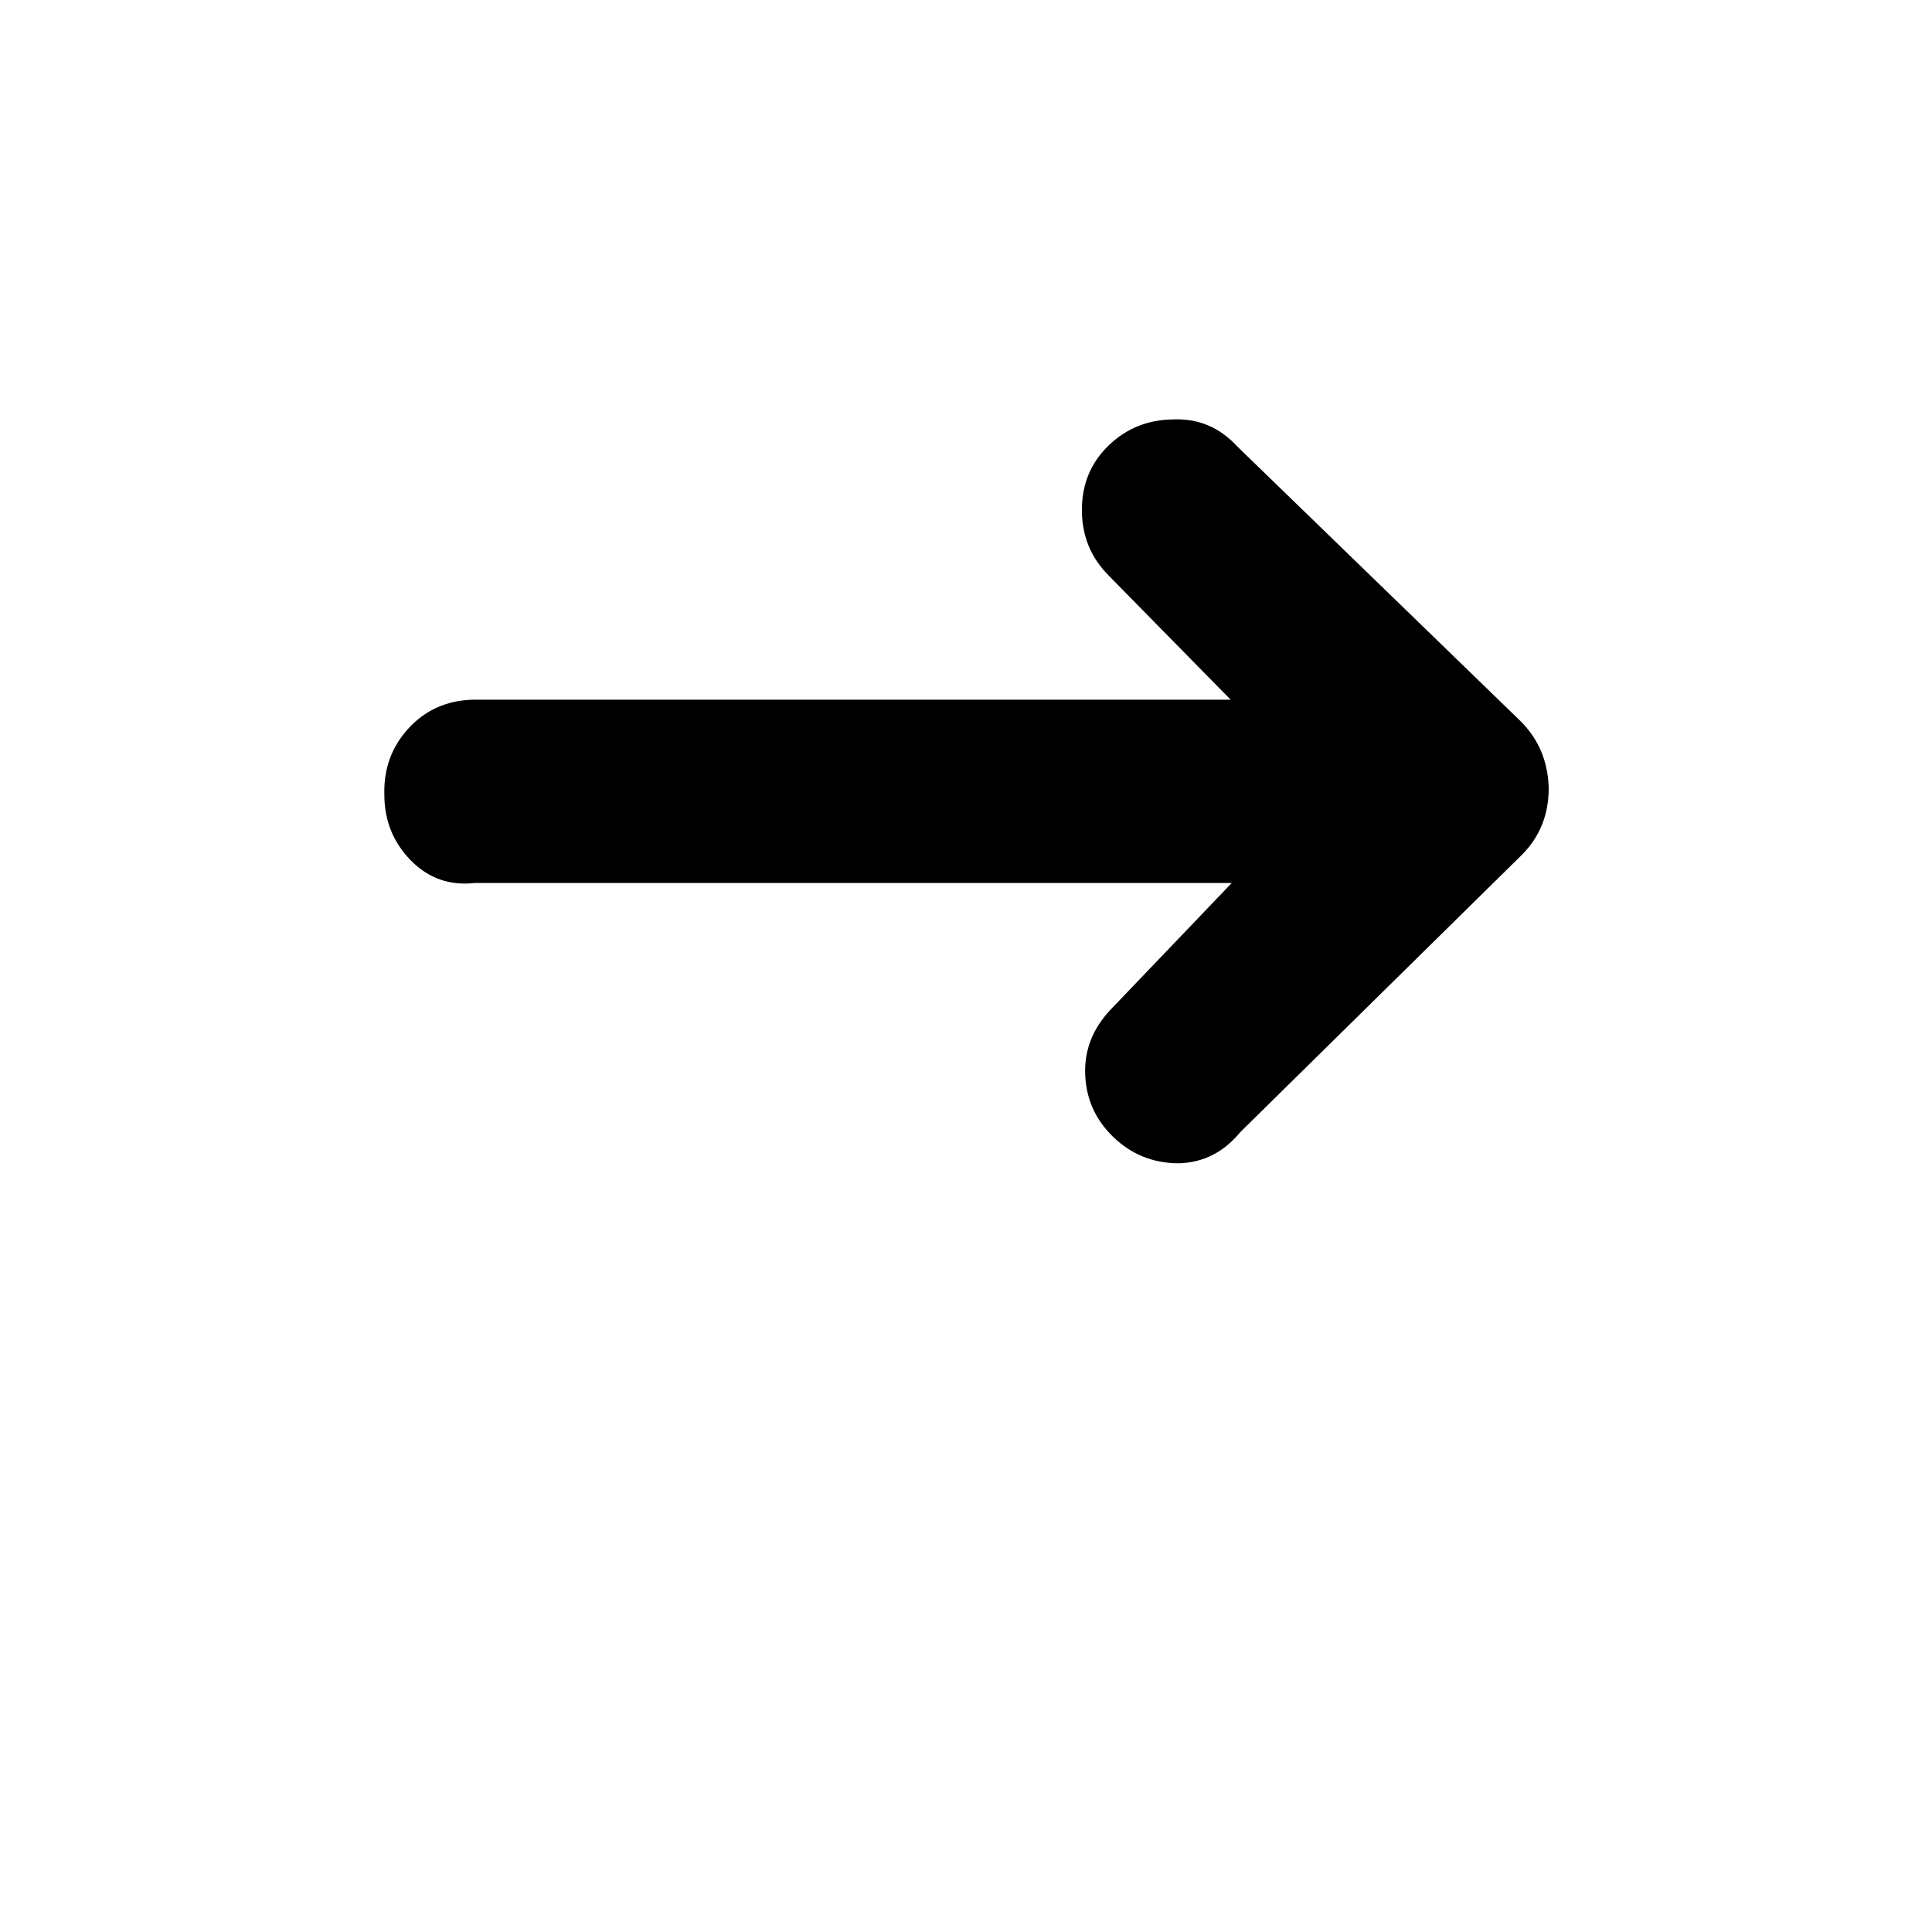 <?xml version="1.0" encoding="utf-8"?>
<svg width="1792" height="1792" xmlns="http://www.w3.org/2000/svg"><path d="M356.5 737q0 36 24.5 61t59.5 21h702l-110 115q-26 26-26 59 0 36 25.5 61t61.5 25q34-1 57-29l261-257q25-25 25-62-1-37-26-62l-263-255q-24-26-58-25-36 0-61 24t-25 60 25 61l113 115h-703q-36 1-59.5 26.5T356.5 737z" fill="undefined"/></svg>